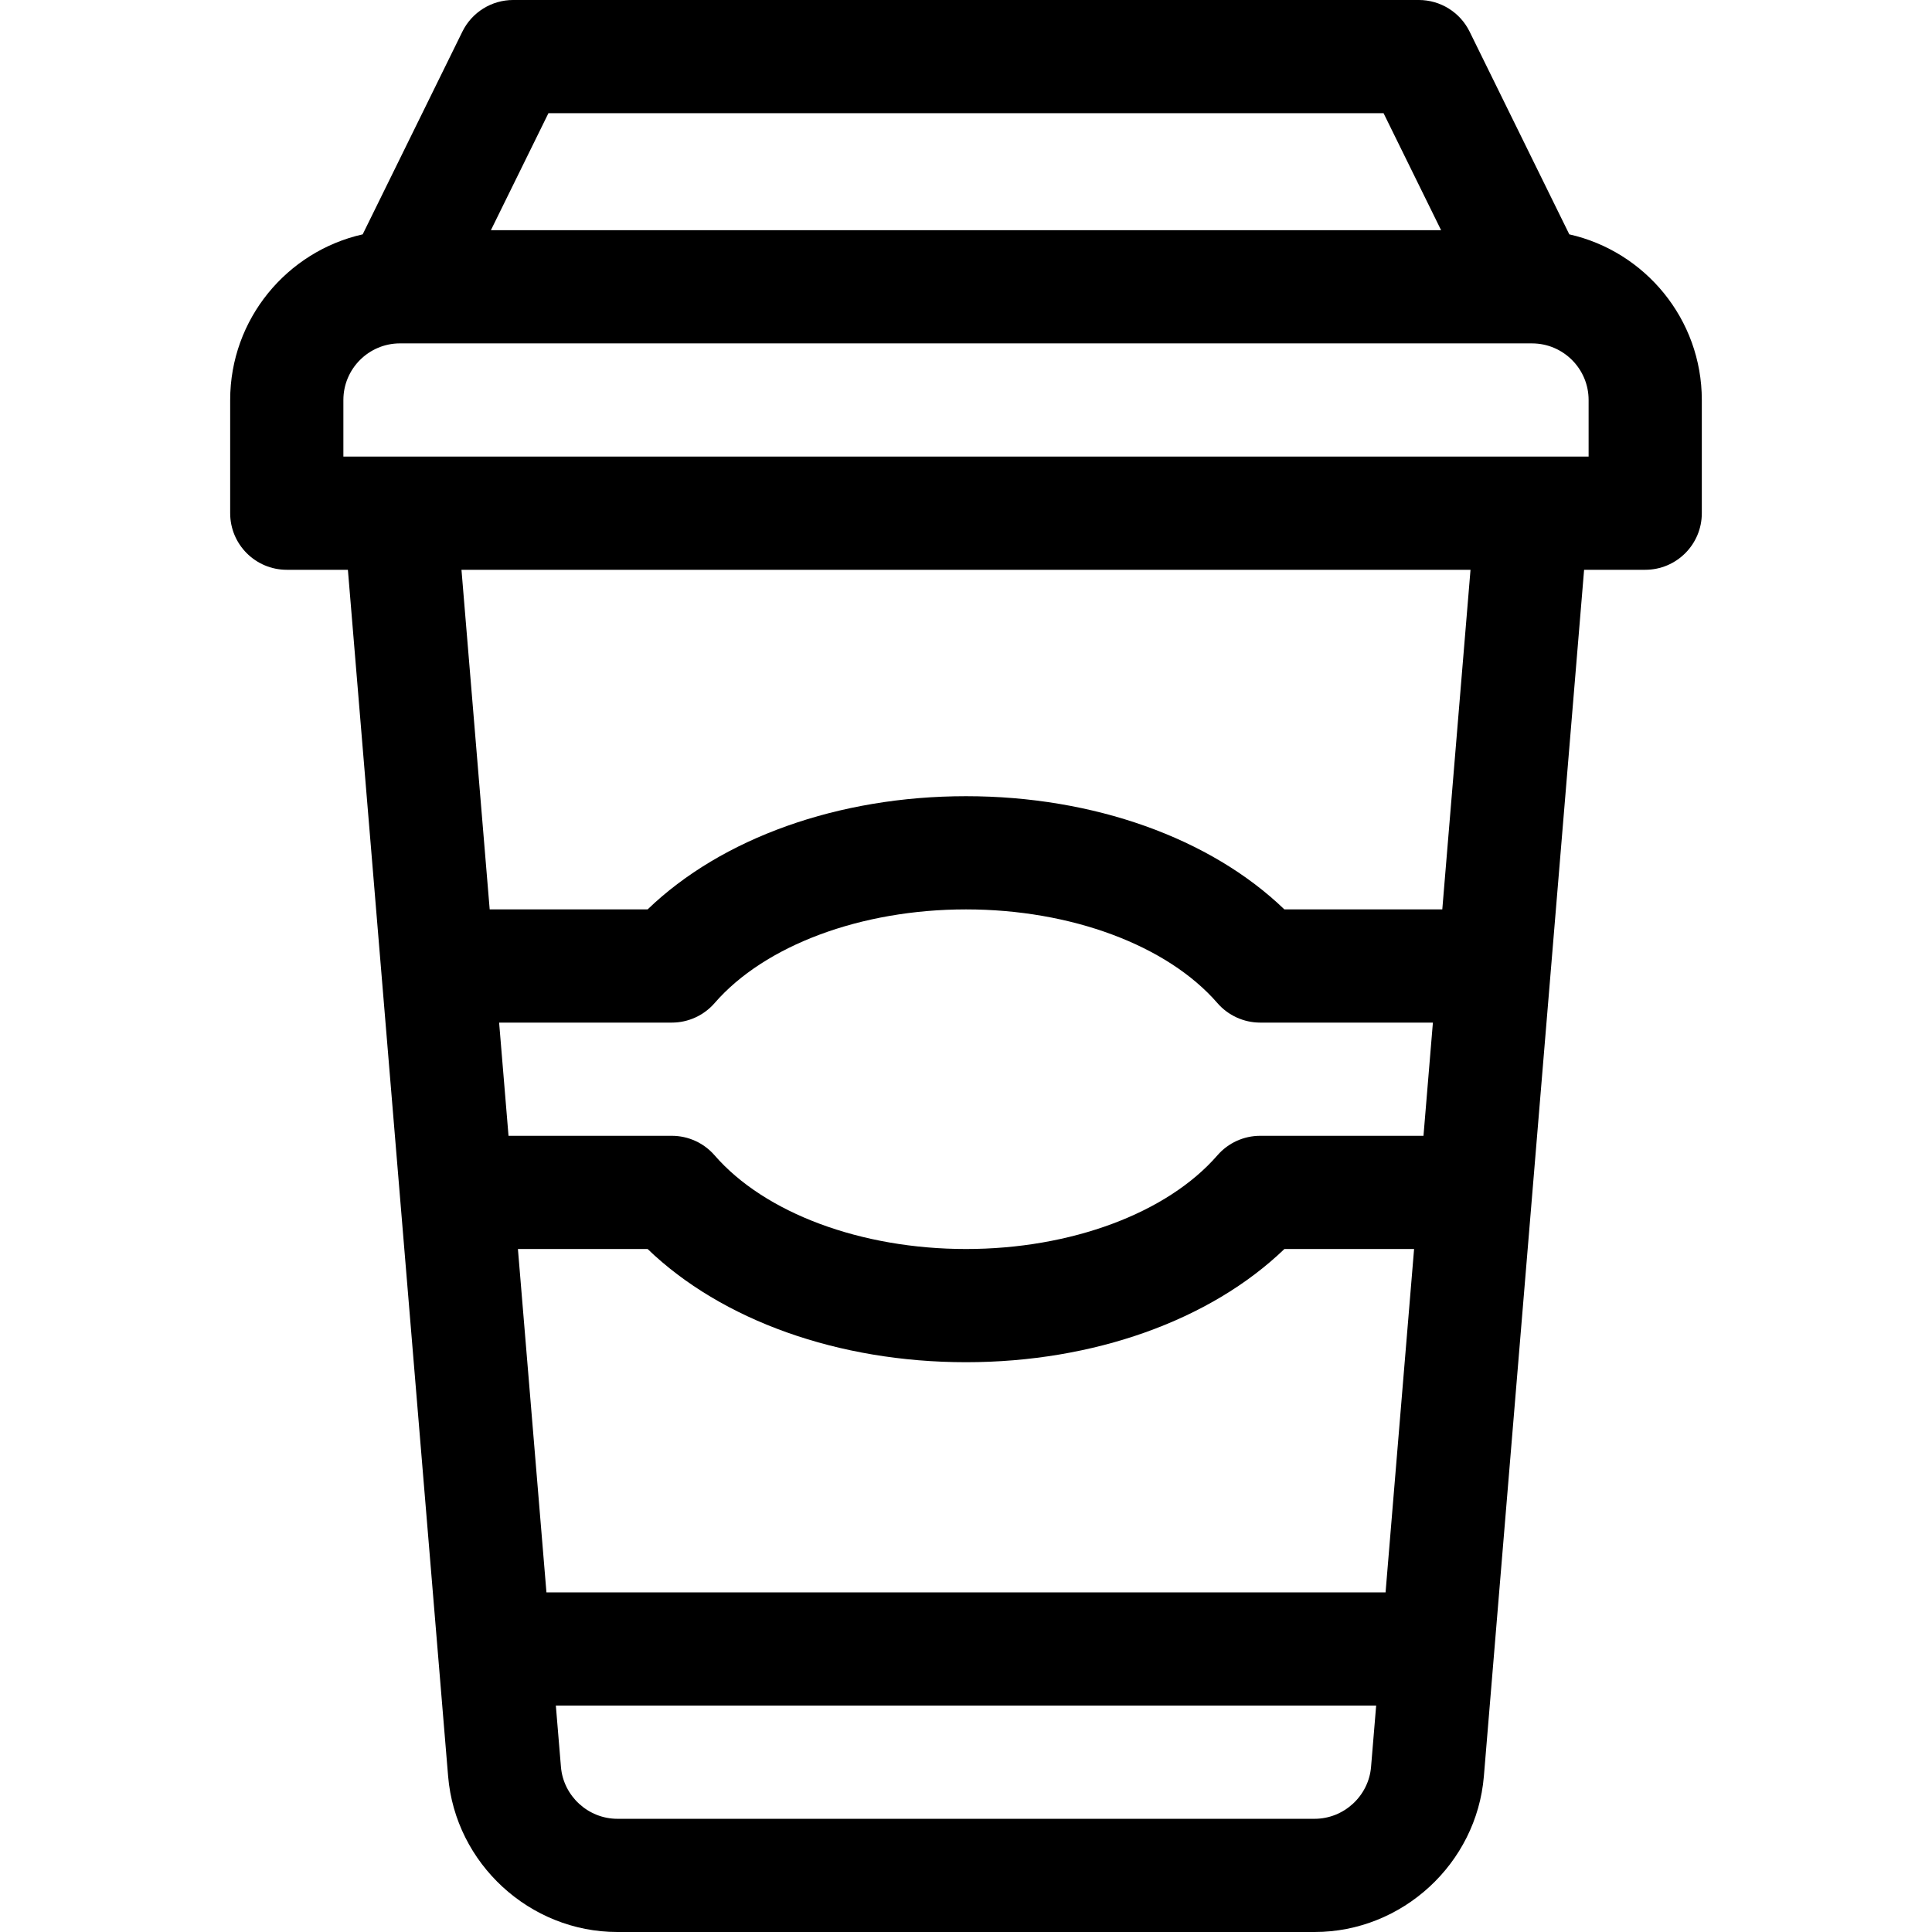 <svg height="512pt" viewBox="-61 0 512 512" width="512pt" xmlns="http://www.w3.org/2000/svg"><path d="m15 151h16.195c.98 11.824 25.285 304.355 26.562 319.738 1.93 23.137 21.629 41.262 44.848 41.262h184.789c23.219 0 42.918-18.125 44.848-41.266 1.246-15.023 25.609-308.27 26.562-319.734h16.195c8.285 0 15-6.715 15-15v-30c0-21.418-15.043-39.375-35.117-43.895l-26.422-53.727c-2.523-5.129-7.742-8.379-13.461-8.379h-240c-5.719 0-10.938 3.25-13.461 8.379l-26.422 53.727c-20.074 4.52-35.117 22.477-35.117 43.895v30c0 8.285 6.715 15 15 15zm61.254 180h34.371c19.617 18.895 50.551 30 84.375 30s64.758-11.105 84.375-30h34.371l-7.559 91h-222.375zm239.984-30h-43.277c-4.348 0-8.48 1.887-11.332 5.168-13.289 15.316-38.82 24.832-66.629 24.832s-53.34-9.516-66.629-24.832c-2.852-3.281-6.984-5.168-11.332-5.168h-43.277l-2.492-30h45.77c4.348 0 8.48-1.887 11.332-5.168 13.289-15.316 38.82-24.832 66.629-24.832s53.34 9.516 66.629 24.832c2.852 3.281 6.984 5.168 11.332 5.168h45.77zm-28.844 181h-184.789c-7.742 0-14.309-6.043-14.949-13.75l-1.352-16.25h217.391l-1.352 16.246c-.641 7.711-7.207 13.754-14.949 13.754zm33.828-241h-41.848c-19.617-18.895-50.551-30-84.375-30s-64.758 11.105-84.375 30h-41.852l-7.477-90h267.406zm-236.883-211h221.32l15.246 31h-251.812zm-54.34 76c0-8.27 6.73-15 15-15h299.914c.035 0 .066.004.098.004h.023c8.254.02 14.965 6.738 14.965 14.996v15h-330zm0 0"/></svg>